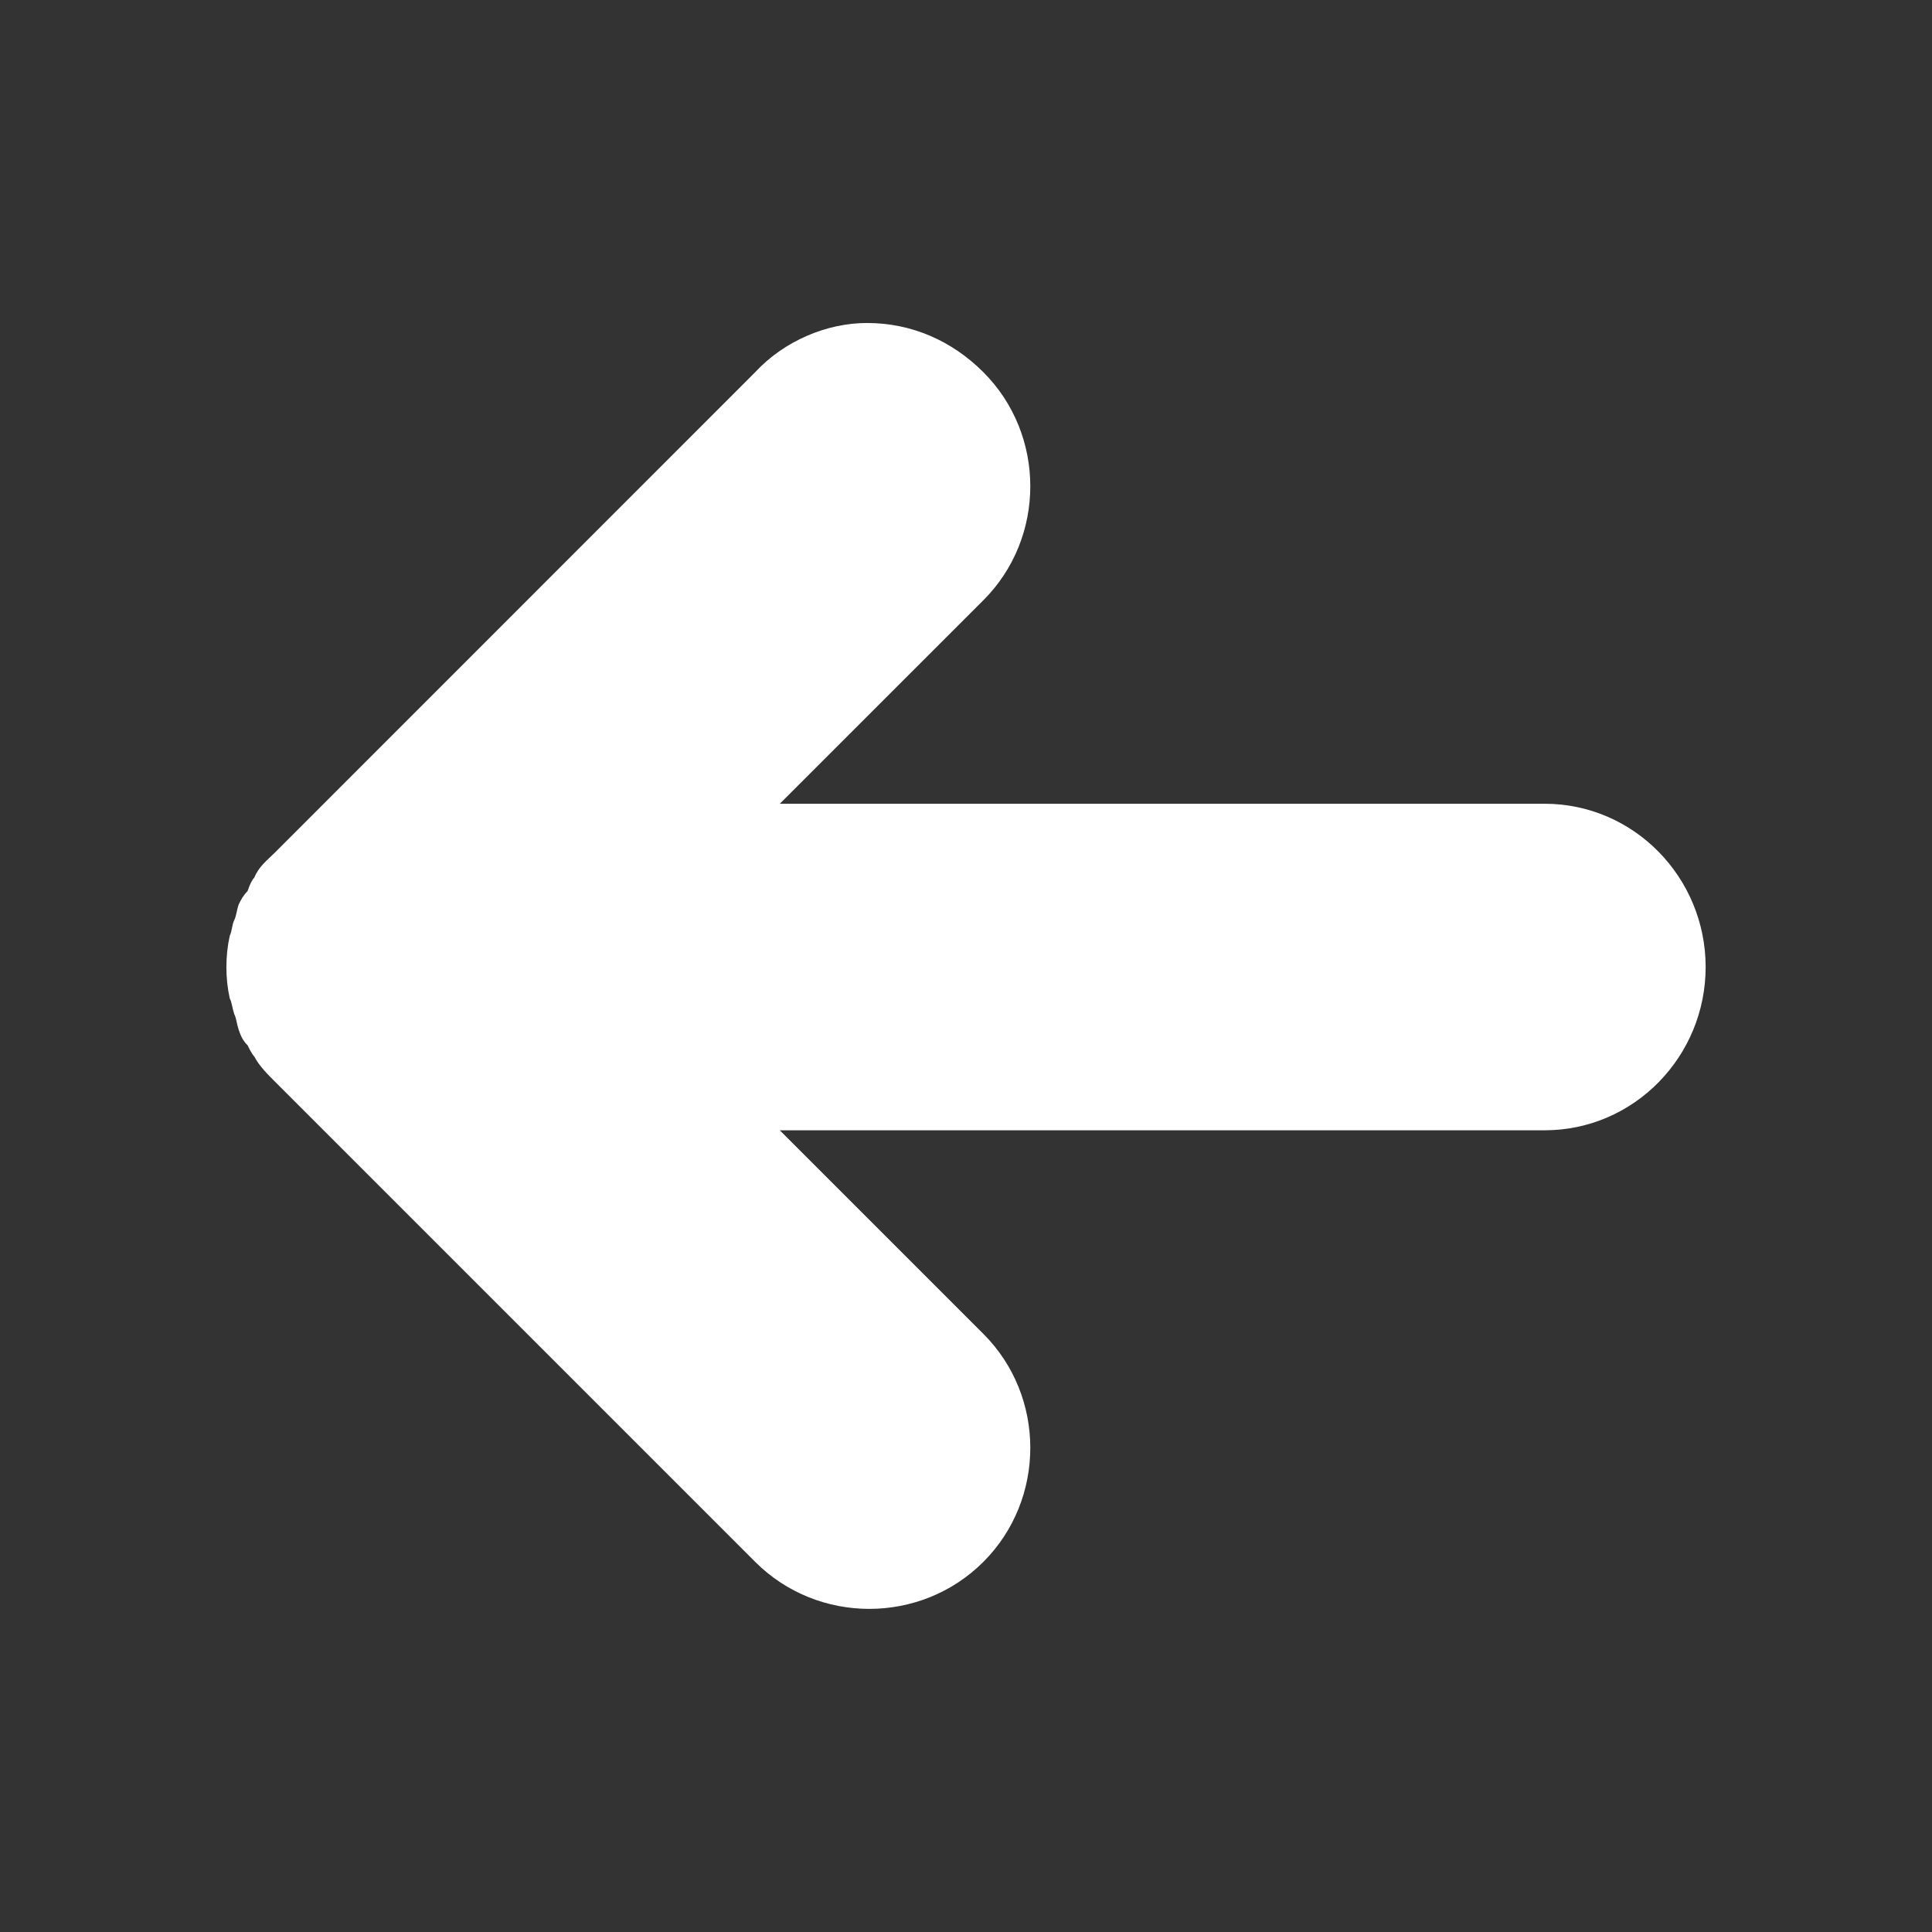 <?xml version="1.0" encoding="utf-8"?>
<!-- Generator: Adobe Illustrator 15.1.0, SVG Export Plug-In . SVG Version: 6.00 Build 0)  -->
<!DOCTYPE svg PUBLIC "-//W3C//DTD SVG 1.1//EN" "http://www.w3.org/Graphics/SVG/1.1/DTD/svg11.dtd">
<svg version="1.1" id="Capa_1" xmlns="http://www.w3.org/2000/svg" xmlns:xlink="http://www.w3.org/1999/xlink" x="0px" y="0px"
	 width="50px" height="50px" viewBox="0 0 50 50" enable-background="new 0 0 50 50" xml:space="preserve">
<rect x="0" y="0" width="50" height="50" fill="#333333" stroke="none"/>
<path fill="#FFFFFF" d="M6.581,22.713c-0.058,0.058-0.116,0.174-0.173,0.347c-0.115,0.116-0.174,0.232-0.231,0.348
	c-0.058,0.173-0.058,0.289-0.115,0.404c-0.058,0.116-0.058,0.291-0.116,0.406c-0.116,0.52-0.116,1.099,0,1.62
	c0.059,0.116,0.059,0.231,0.116,0.406c0.058,0.116,0.058,0.23,0.115,0.405c0.058,0.174,0.116,0.289,0.231,0.404
	c0.057,0.115,0.115,0.23,0.173,0.289c0.116,0.23,0.347,0.463,0.521,0.637l12.443,12.443c1.621,1.621,4.283,1.621,5.904,0
	c1.62-1.621,1.62-4.283,0-5.902l-5.268-5.268h19.793c2.314,0,4.168-1.91,4.168-4.225c0-2.315-1.854-4.226-4.168-4.226H20.181
	l5.268-5.266c1.62-1.62,1.62-4.282,0-5.903c-0.811-0.811-1.853-1.273-3.012-1.273c-1.039,0-2.141,0.462-2.893,1.273L7.101,22.078
	C6.927,22.251,6.697,22.425,6.581,22.713L6.581,22.713z"/>
</svg>

